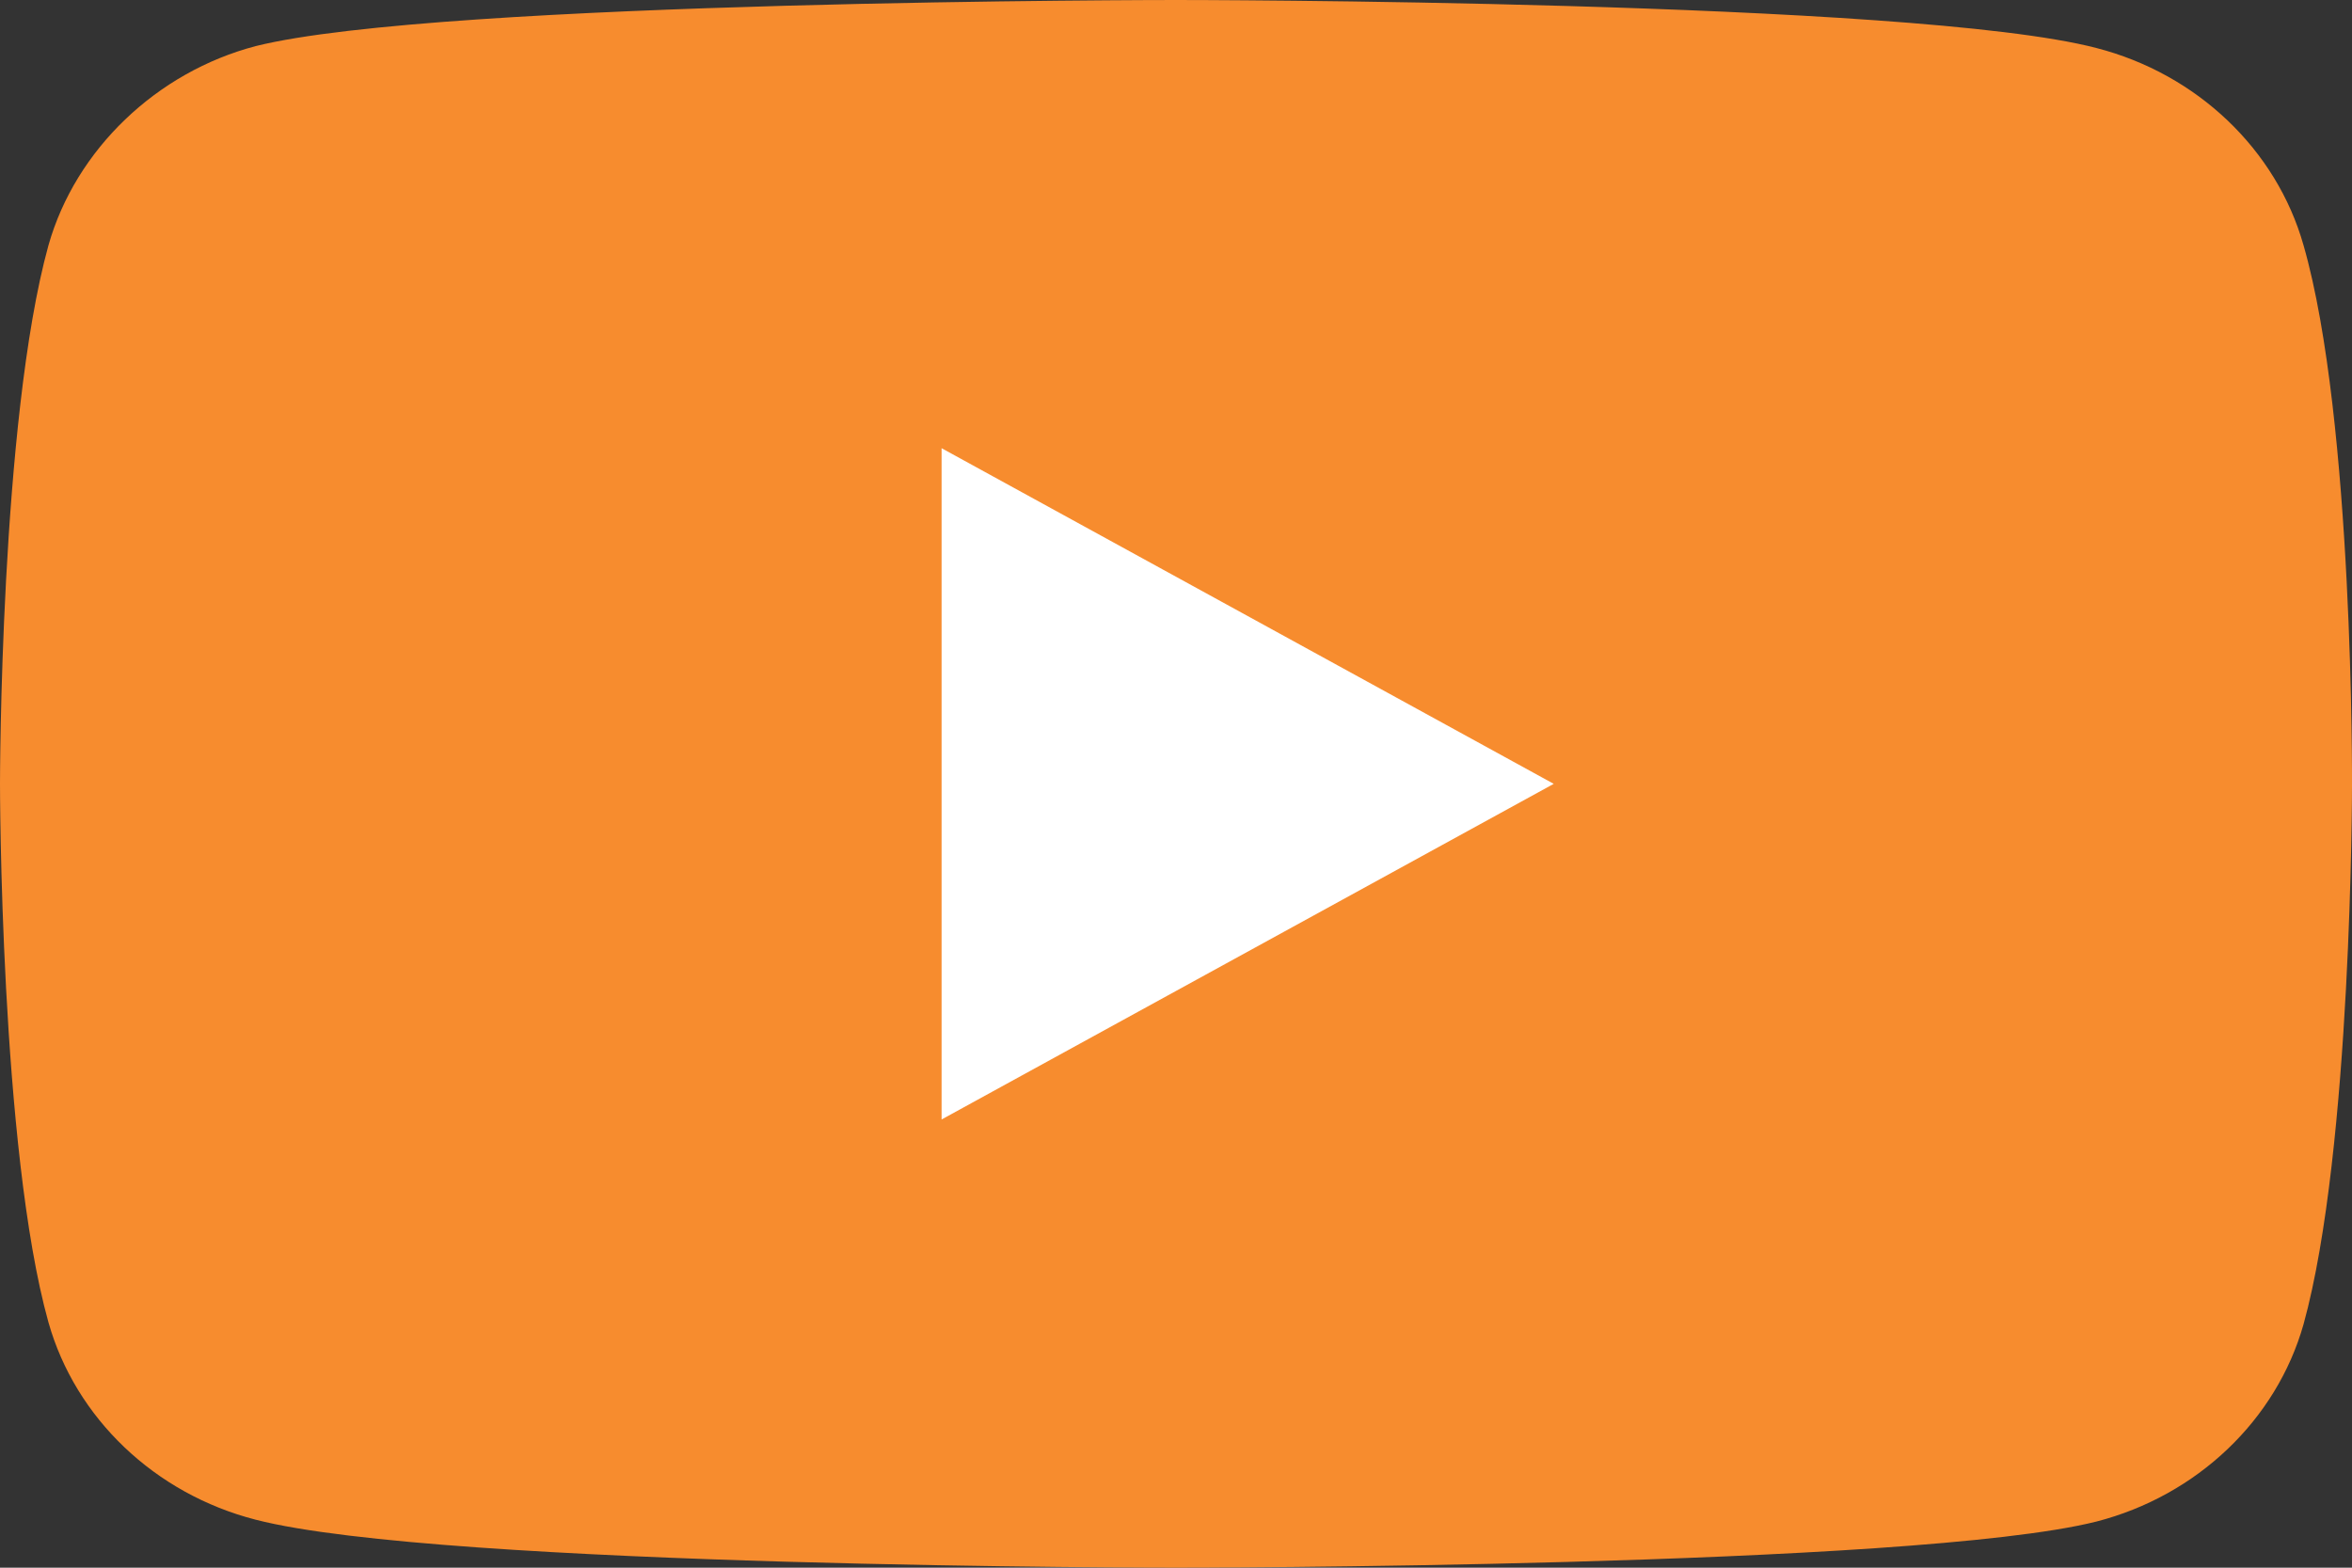 <svg width="15" height="10" viewBox="0 0 15 10" fill="none" xmlns="http://www.w3.org/2000/svg">
<rect x="0" y="0" width="15" height="10" fill="#333333" stroke="none"/>
<path d="M14.691 1.565C14.518 0.953 14.011 0.471 13.369 0.306C12.195 0 7.5 0 7.5 0C7.5 0 2.805 0 1.631 0.294C1.001 0.459 0.482 0.953 0.309 1.565C0 2.682 0 5 0 5C0 5 0 7.329 0.309 8.435C0.482 9.047 0.988 9.529 1.631 9.694C2.817 10 7.5 10 7.5 10C7.5 10 12.195 10 13.369 9.706C14.011 9.541 14.518 9.059 14.691 8.447C15 7.329 15 5.012 15 5.012C15 5.012 15.012 2.682 14.691 1.565Z" fill="#F78C2E"/>
<path d="M9.909 5L6.005 2.859V7.141L9.909 5Z" fill="white"/>
</svg>
